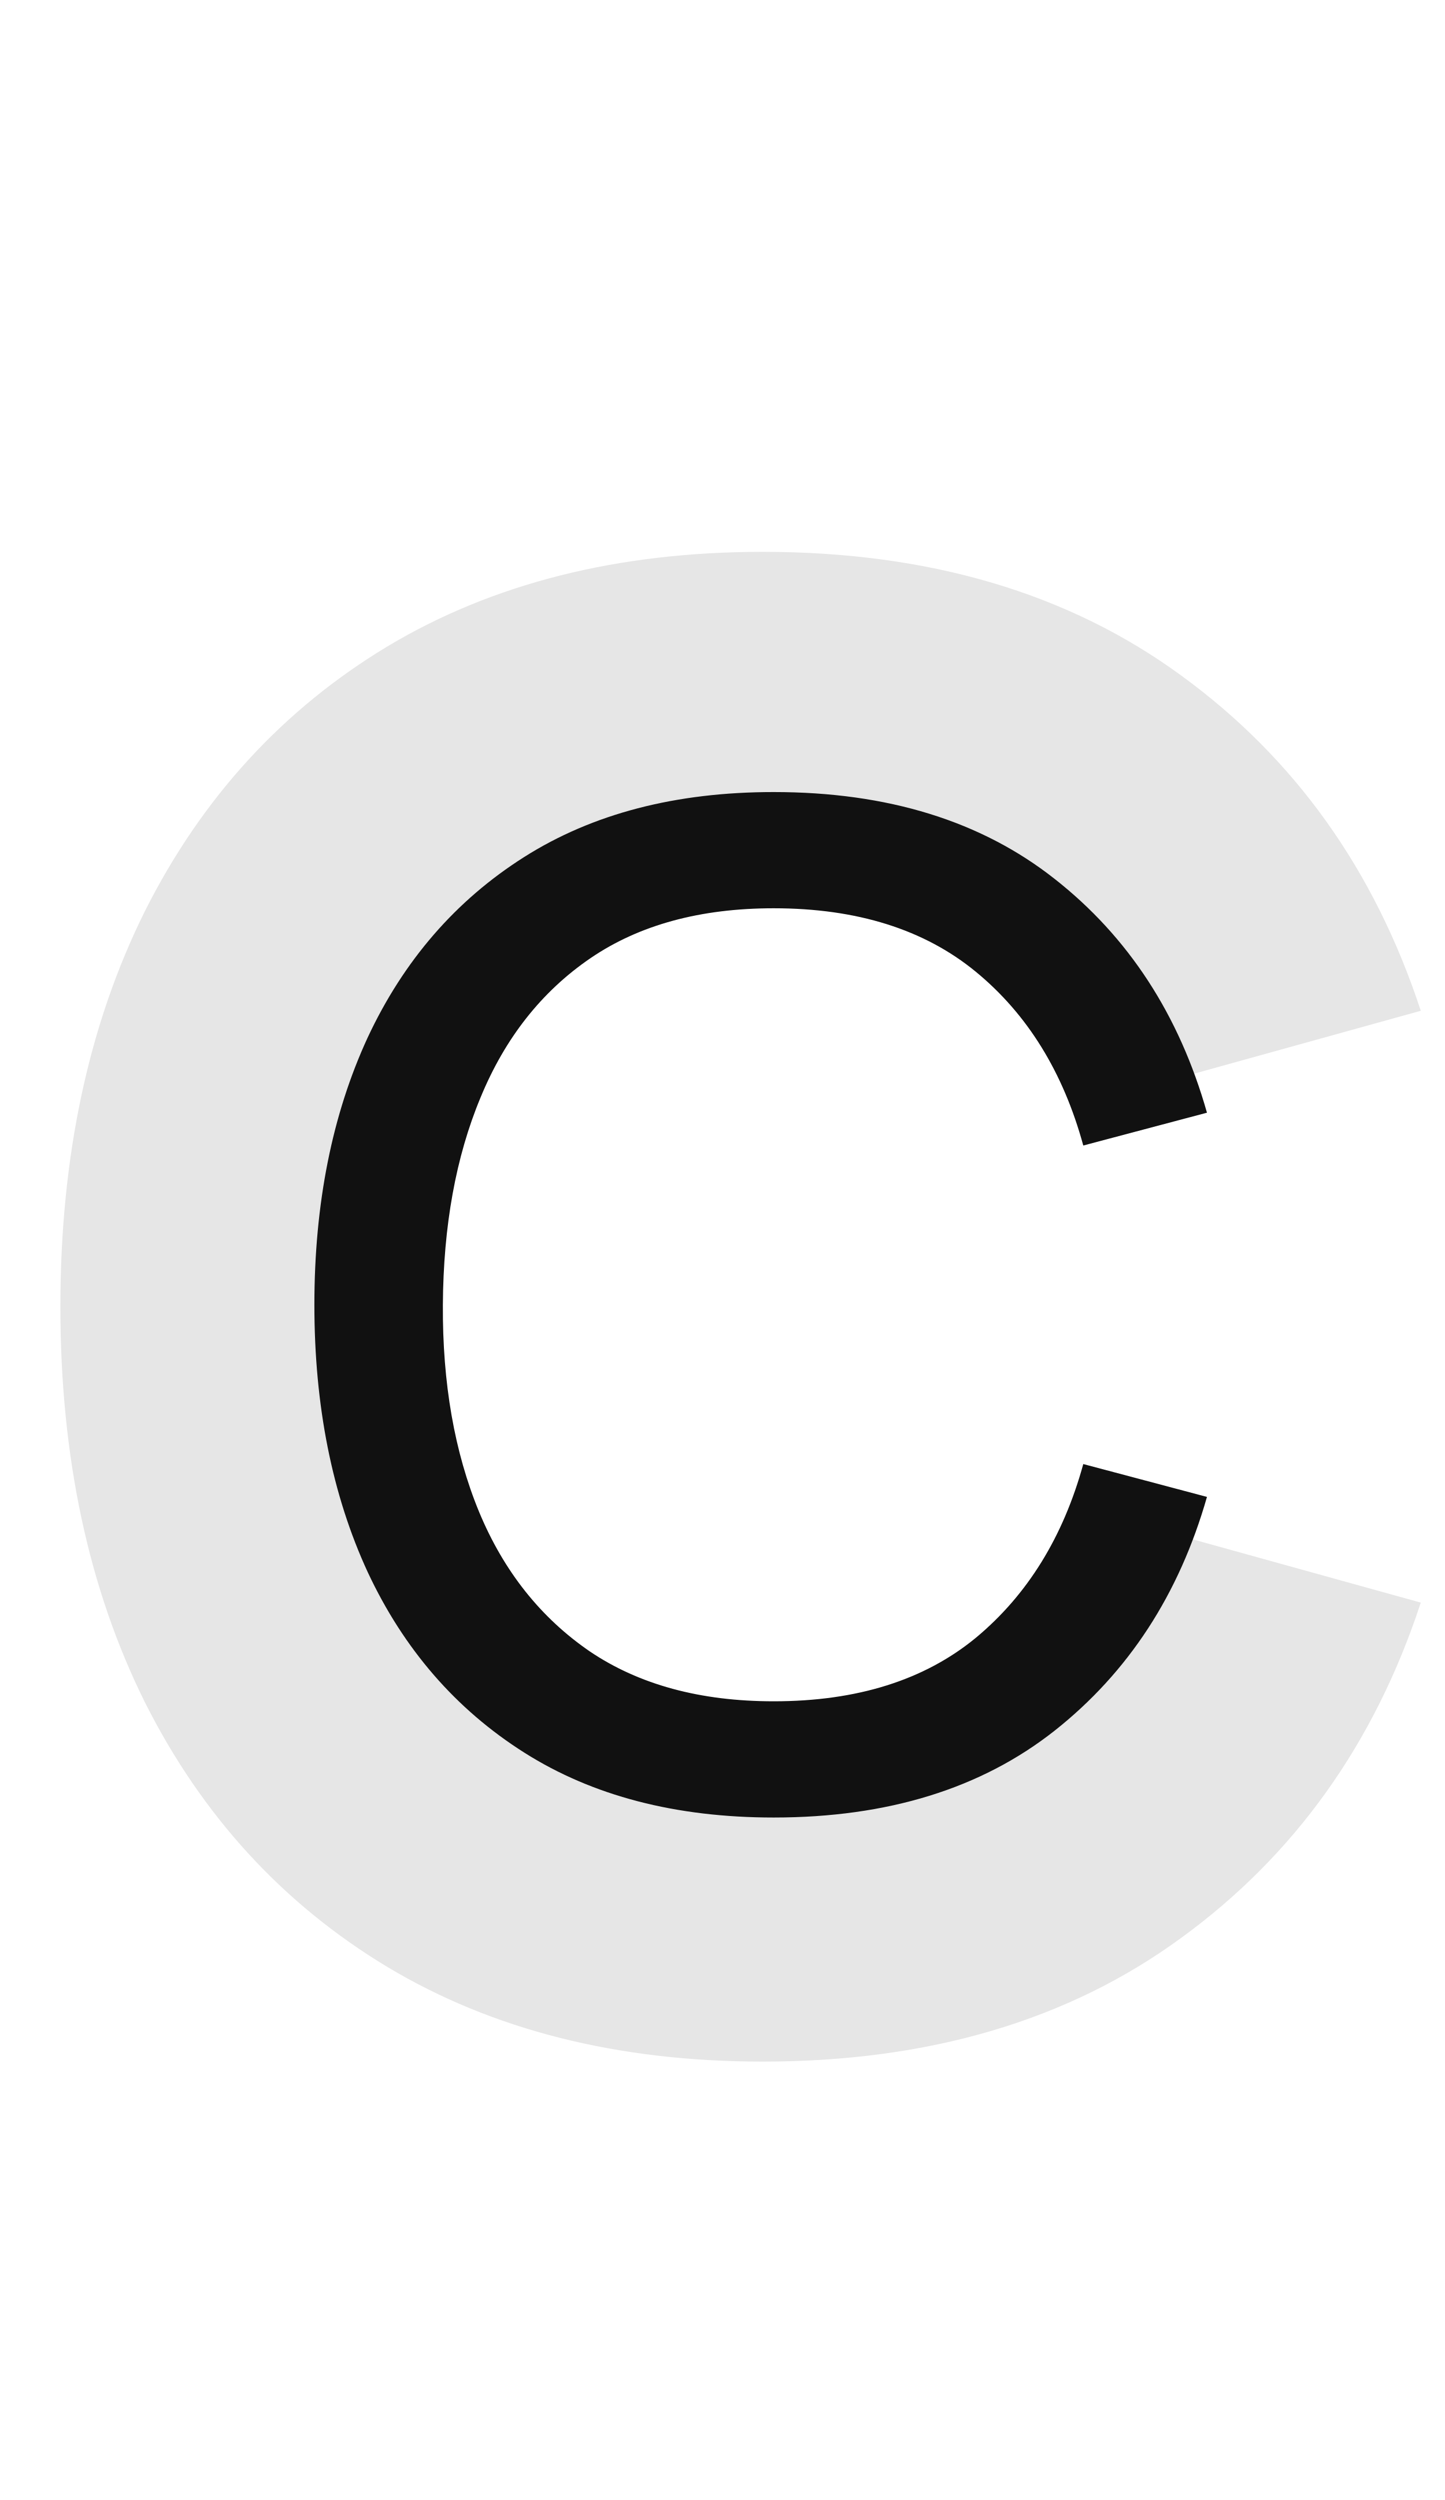 <svg width="37" height="64" viewBox="0 0 37 64" fill="none" xmlns="http://www.w3.org/2000/svg">
<path d="M19.53 52.773C23.79 52.773 27.362 51.717 30.248 49.604C33.151 47.491 35.195 44.631 36.38 41.024L29.321 39.066C28.634 41.299 27.474 43.042 25.842 44.296C24.21 45.55 22.106 46.177 19.53 46.177C16.009 46.177 13.355 45.026 11.569 42.725C9.799 40.406 8.915 37.314 8.915 33.449C8.915 29.584 9.799 26.501 11.569 24.2C13.355 21.881 16.009 20.721 19.53 20.721C22.106 20.721 24.21 21.348 25.842 22.602C27.474 23.839 28.634 25.582 29.321 27.832L36.38 25.874C35.195 22.267 33.151 19.407 30.248 17.294C27.362 15.182 23.79 14.126 19.53 14.126C15.82 14.126 12.616 14.933 9.92 16.547C7.24 18.162 5.17 20.421 3.71 23.324C2.267 26.226 1.546 29.602 1.546 33.449C1.546 37.297 2.267 40.672 3.71 43.575C5.17 46.478 7.24 48.736 9.92 50.351C12.616 51.966 15.82 52.773 19.53 52.773Z" fill="#E6E6E6"/>
<path d="M19.81 46.525C17.302 46.525 15.172 45.971 13.422 44.862C11.672 43.754 10.337 42.214 9.415 40.242C8.505 38.271 8.05 35.99 8.05 33.4C8.05 30.81 8.505 28.529 9.415 26.558C10.337 24.586 11.672 23.046 13.422 21.938C15.172 20.829 17.302 20.275 19.81 20.275C22.727 20.275 25.124 21.016 27.003 22.497C28.892 23.979 30.193 25.974 30.905 28.483L27.738 29.323C27.224 27.444 26.308 25.962 24.99 24.878C23.672 23.793 21.945 23.25 19.81 23.25C17.932 23.25 16.368 23.676 15.12 24.527C13.872 25.379 12.932 26.569 12.303 28.098C11.672 29.614 11.352 31.382 11.34 33.4C11.328 35.407 11.637 37.174 12.268 38.703C12.898 40.219 13.842 41.409 15.102 42.273C16.363 43.124 17.932 43.55 19.81 43.55C21.945 43.55 23.672 43.008 24.99 41.922C26.308 40.826 27.224 39.344 27.738 37.477L30.905 38.318C30.193 40.814 28.892 42.809 27.003 44.303C25.124 45.784 22.727 46.525 19.81 46.525Z" fill="#111111"/>
</svg>
